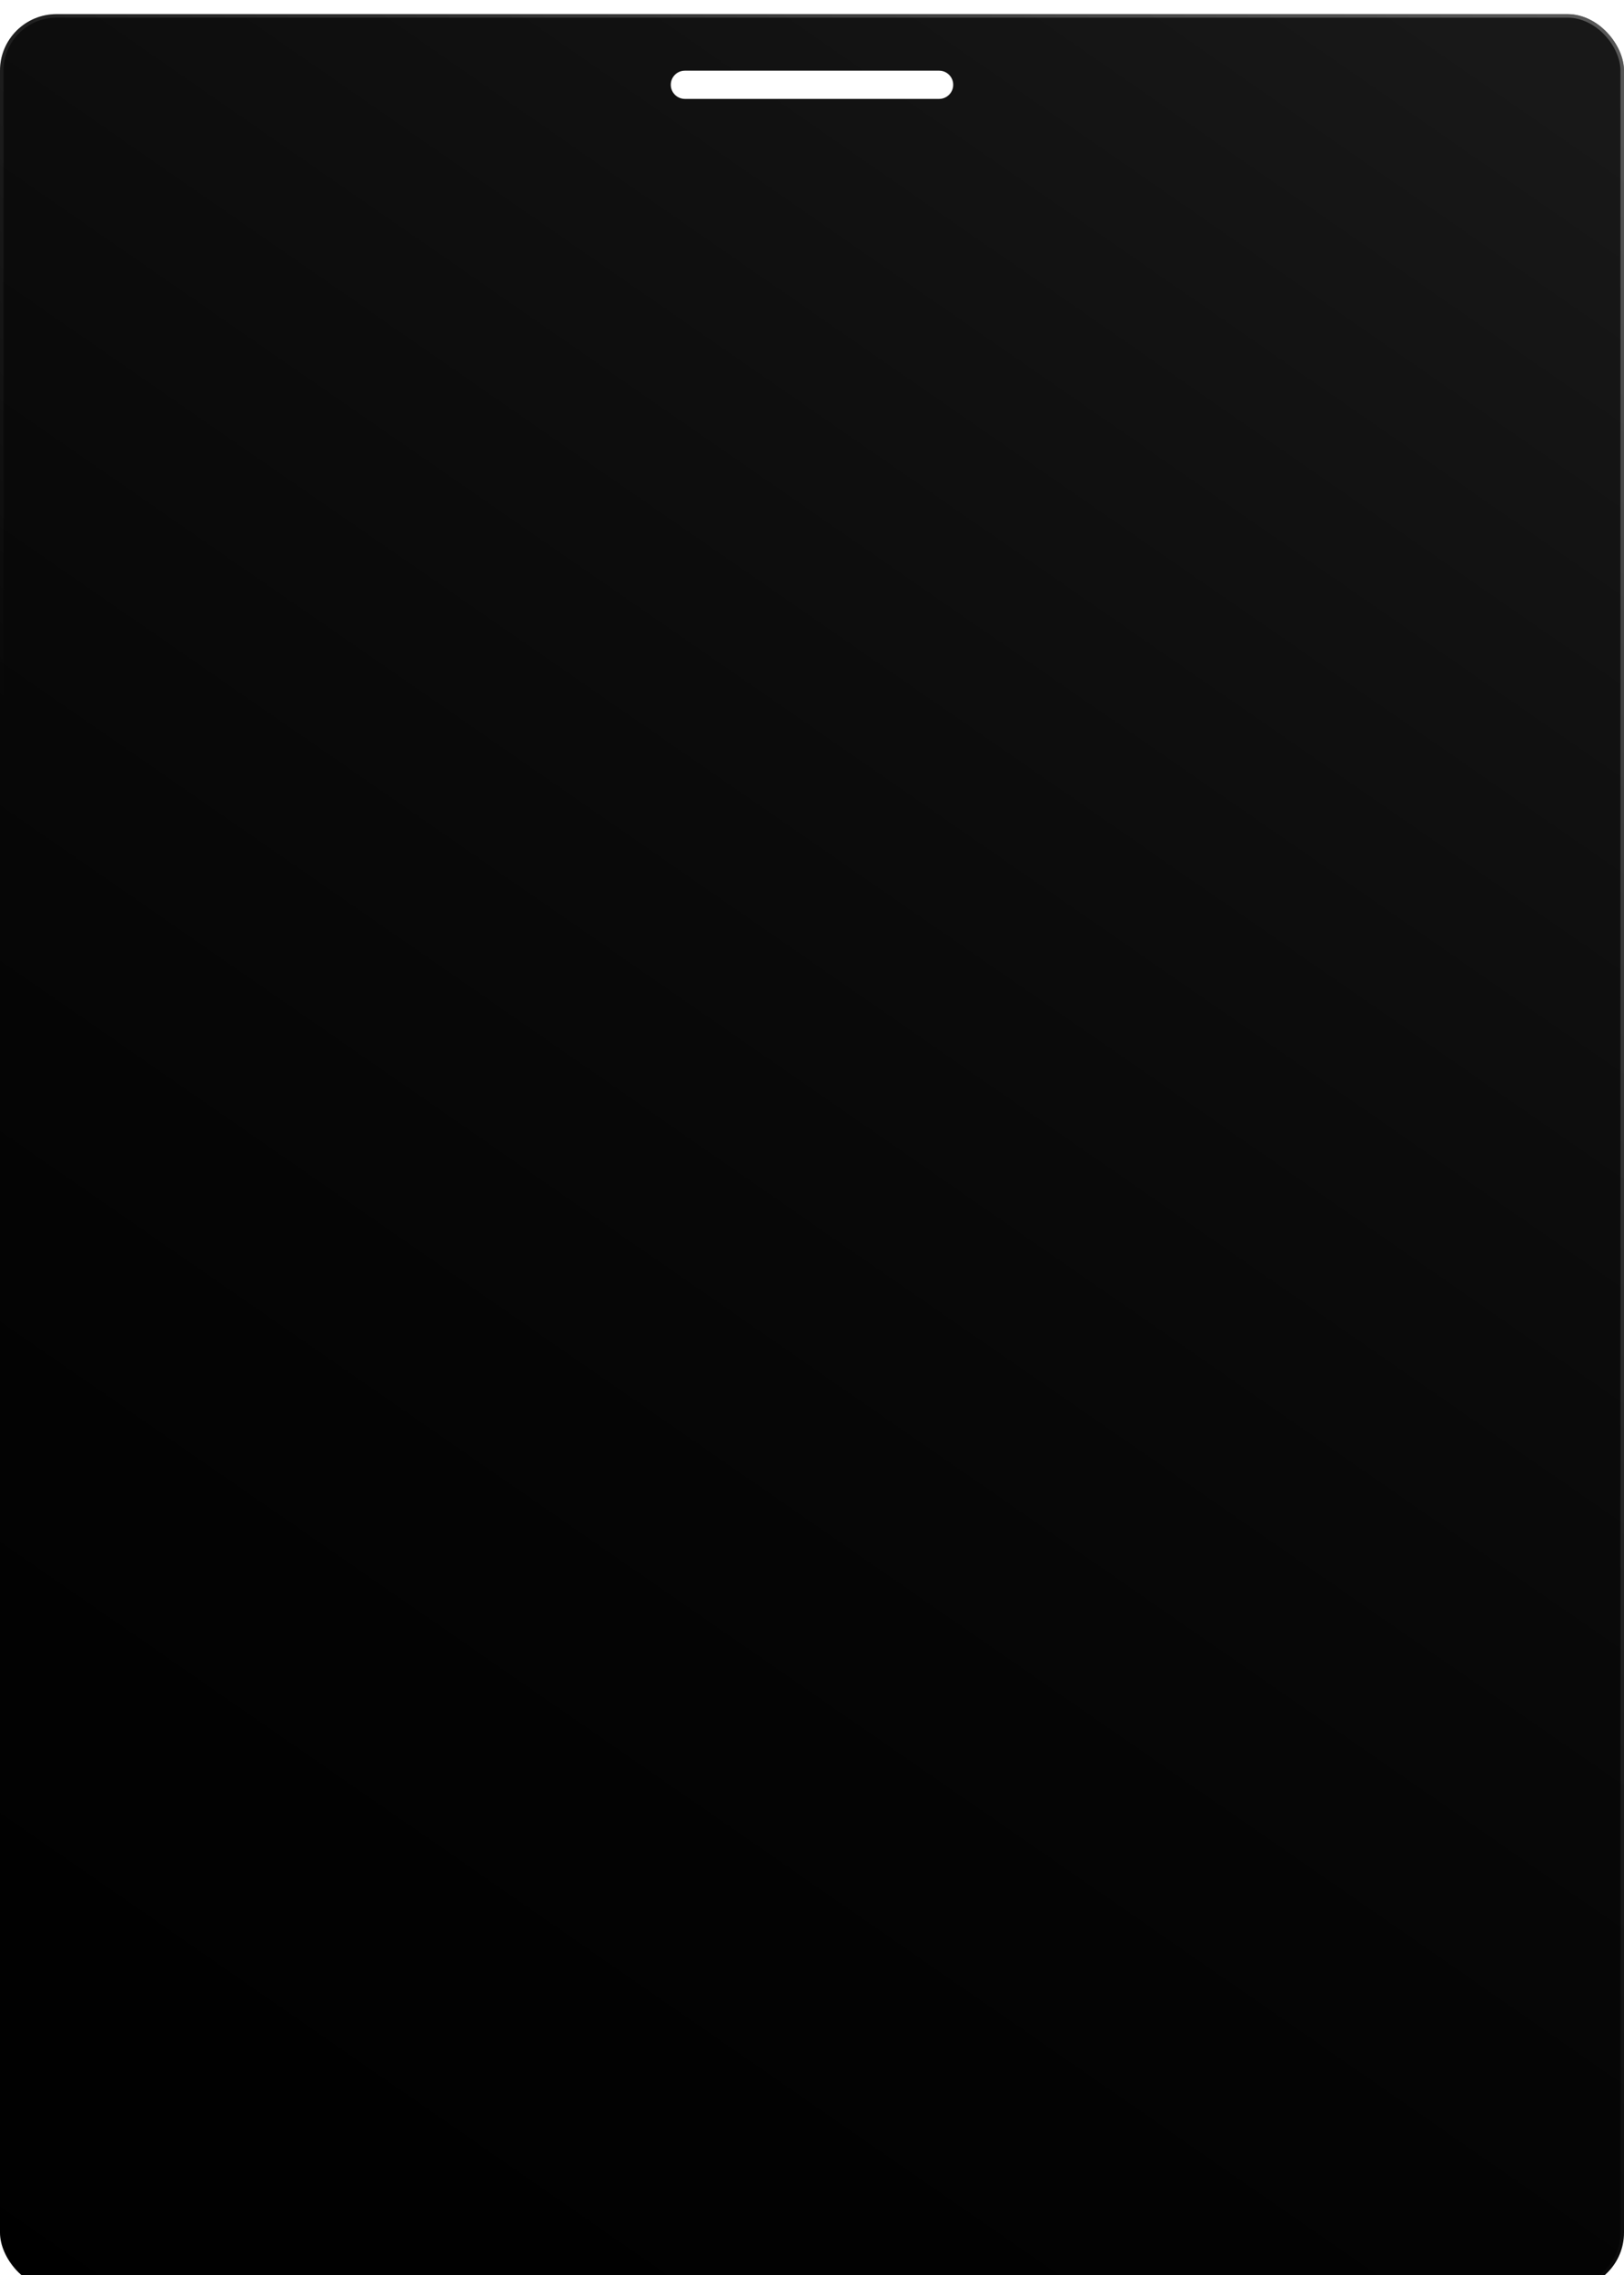 <svg width="460" height="644" viewBox="0 0 460 644" fill="none" xmlns="http://www.w3.org/2000/svg">
  <g filter="url(#filter0_d_372_2261)">
    <g clip-path="url(#clip0_372_2261)">
      <path fill-rule="evenodd" clip-rule="evenodd"
        d="M0 16C0 7.163 7.163 0 16 0H444C452.837 0 460 7.163 460 16V628C460 636.837 452.837 644 444 644H16C7.163 644 0 636.837 0 628V16ZM190 20C190 17.791 191.791 16 194 16H266C268.209 16 270 17.791 270 20C270 22.209 268.209 24 266 24H194C191.791 24 190 22.209 190 20Z"
        fill="black" />
      <path fill-rule="evenodd" clip-rule="evenodd"
        d="M0 16C0 7.163 7.163 0 16 0H444C452.837 0 460 7.163 460 16V628C460 636.837 452.837 644 444 644H16C7.163 644 0 636.837 0 628V16ZM190 20C190 17.791 191.791 16 194 16H266C268.209 16 270 17.791 270 20C270 22.209 268.209 24 266 24H194C191.791 24 190 22.209 190 20Z"
        fill="url(#paint0_linear_372_2261)" fill-opacity="0.2" />
      <g filter="url(#filter1_b_372_2261)">
        <rect x="0.5" y="0.5" width="459" height="643" rx="15.5" stroke="url(#paint1_linear_372_2261)"
          stroke-opacity="0.64" />
      </g>
    </g>
  </g>
  <defs>
    <filter id="filter0_d_372_2261" x="-94" y="-90" width="648" height="832" filterUnits="userSpaceOnUse"
      color-interpolation-filters="sRGB">
      <feFlood flood-opacity="0" result="BackgroundImageFix" />
      <feColorMatrix in="SourceAlpha" type="matrix" values="0 0 0 0 0 0 0 0 0 0 0 0 0 0 0 0 0 0 127 0"
        result="hardAlpha" />
      <feOffset dy="4" />
      <feGaussianBlur stdDeviation="47" />
      <feComposite in2="hardAlpha" operator="out" />
      <feColorMatrix type="matrix" values="0 0 0 0 0 0 0 0 0 0 0 0 0 0 0 0 0 0 0.16 0" />
      <feBlend mode="normal" in2="BackgroundImageFix" result="effect1_dropShadow_372_2261" />
      <feBlend mode="normal" in="SourceGraphic" in2="effect1_dropShadow_372_2261" result="shape" />
    </filter>
    <filter id="filter1_b_372_2261" x="-16" y="-16" width="492" height="676" filterUnits="userSpaceOnUse"
      color-interpolation-filters="sRGB">
      <feFlood flood-opacity="0" result="BackgroundImageFix" />
      <feGaussianBlur in="BackgroundImageFix" stdDeviation="8" />
      <feComposite in2="SourceAlpha" operator="in" result="effect1_backgroundBlur_372_2261" />
      <feBlend mode="normal" in="SourceGraphic" in2="effect1_backgroundBlur_372_2261" result="shape" />
    </filter>
    <linearGradient id="paint0_linear_372_2261" x1="443" y1="14" x2="-55.5" y2="734.5" gradientUnits="userSpaceOnUse">
      <stop stop-color="white" stop-opacity="0.48" />
      <stop offset="1" stop-opacity="0" />
    </linearGradient>
    <linearGradient id="paint1_linear_372_2261" x1="487" y1="14.5" x2="127.5" y2="338.5" gradientUnits="userSpaceOnUse">
      <stop stop-color="white" stop-opacity="0.44" />
      <stop offset="1" stop-color="white" stop-opacity="0" />
    </linearGradient>
    <clipPath id="clip0_372_2261">
      <rect width="460" height="644" rx="16" fill="white" />
    </clipPath>
  </defs>
</svg>